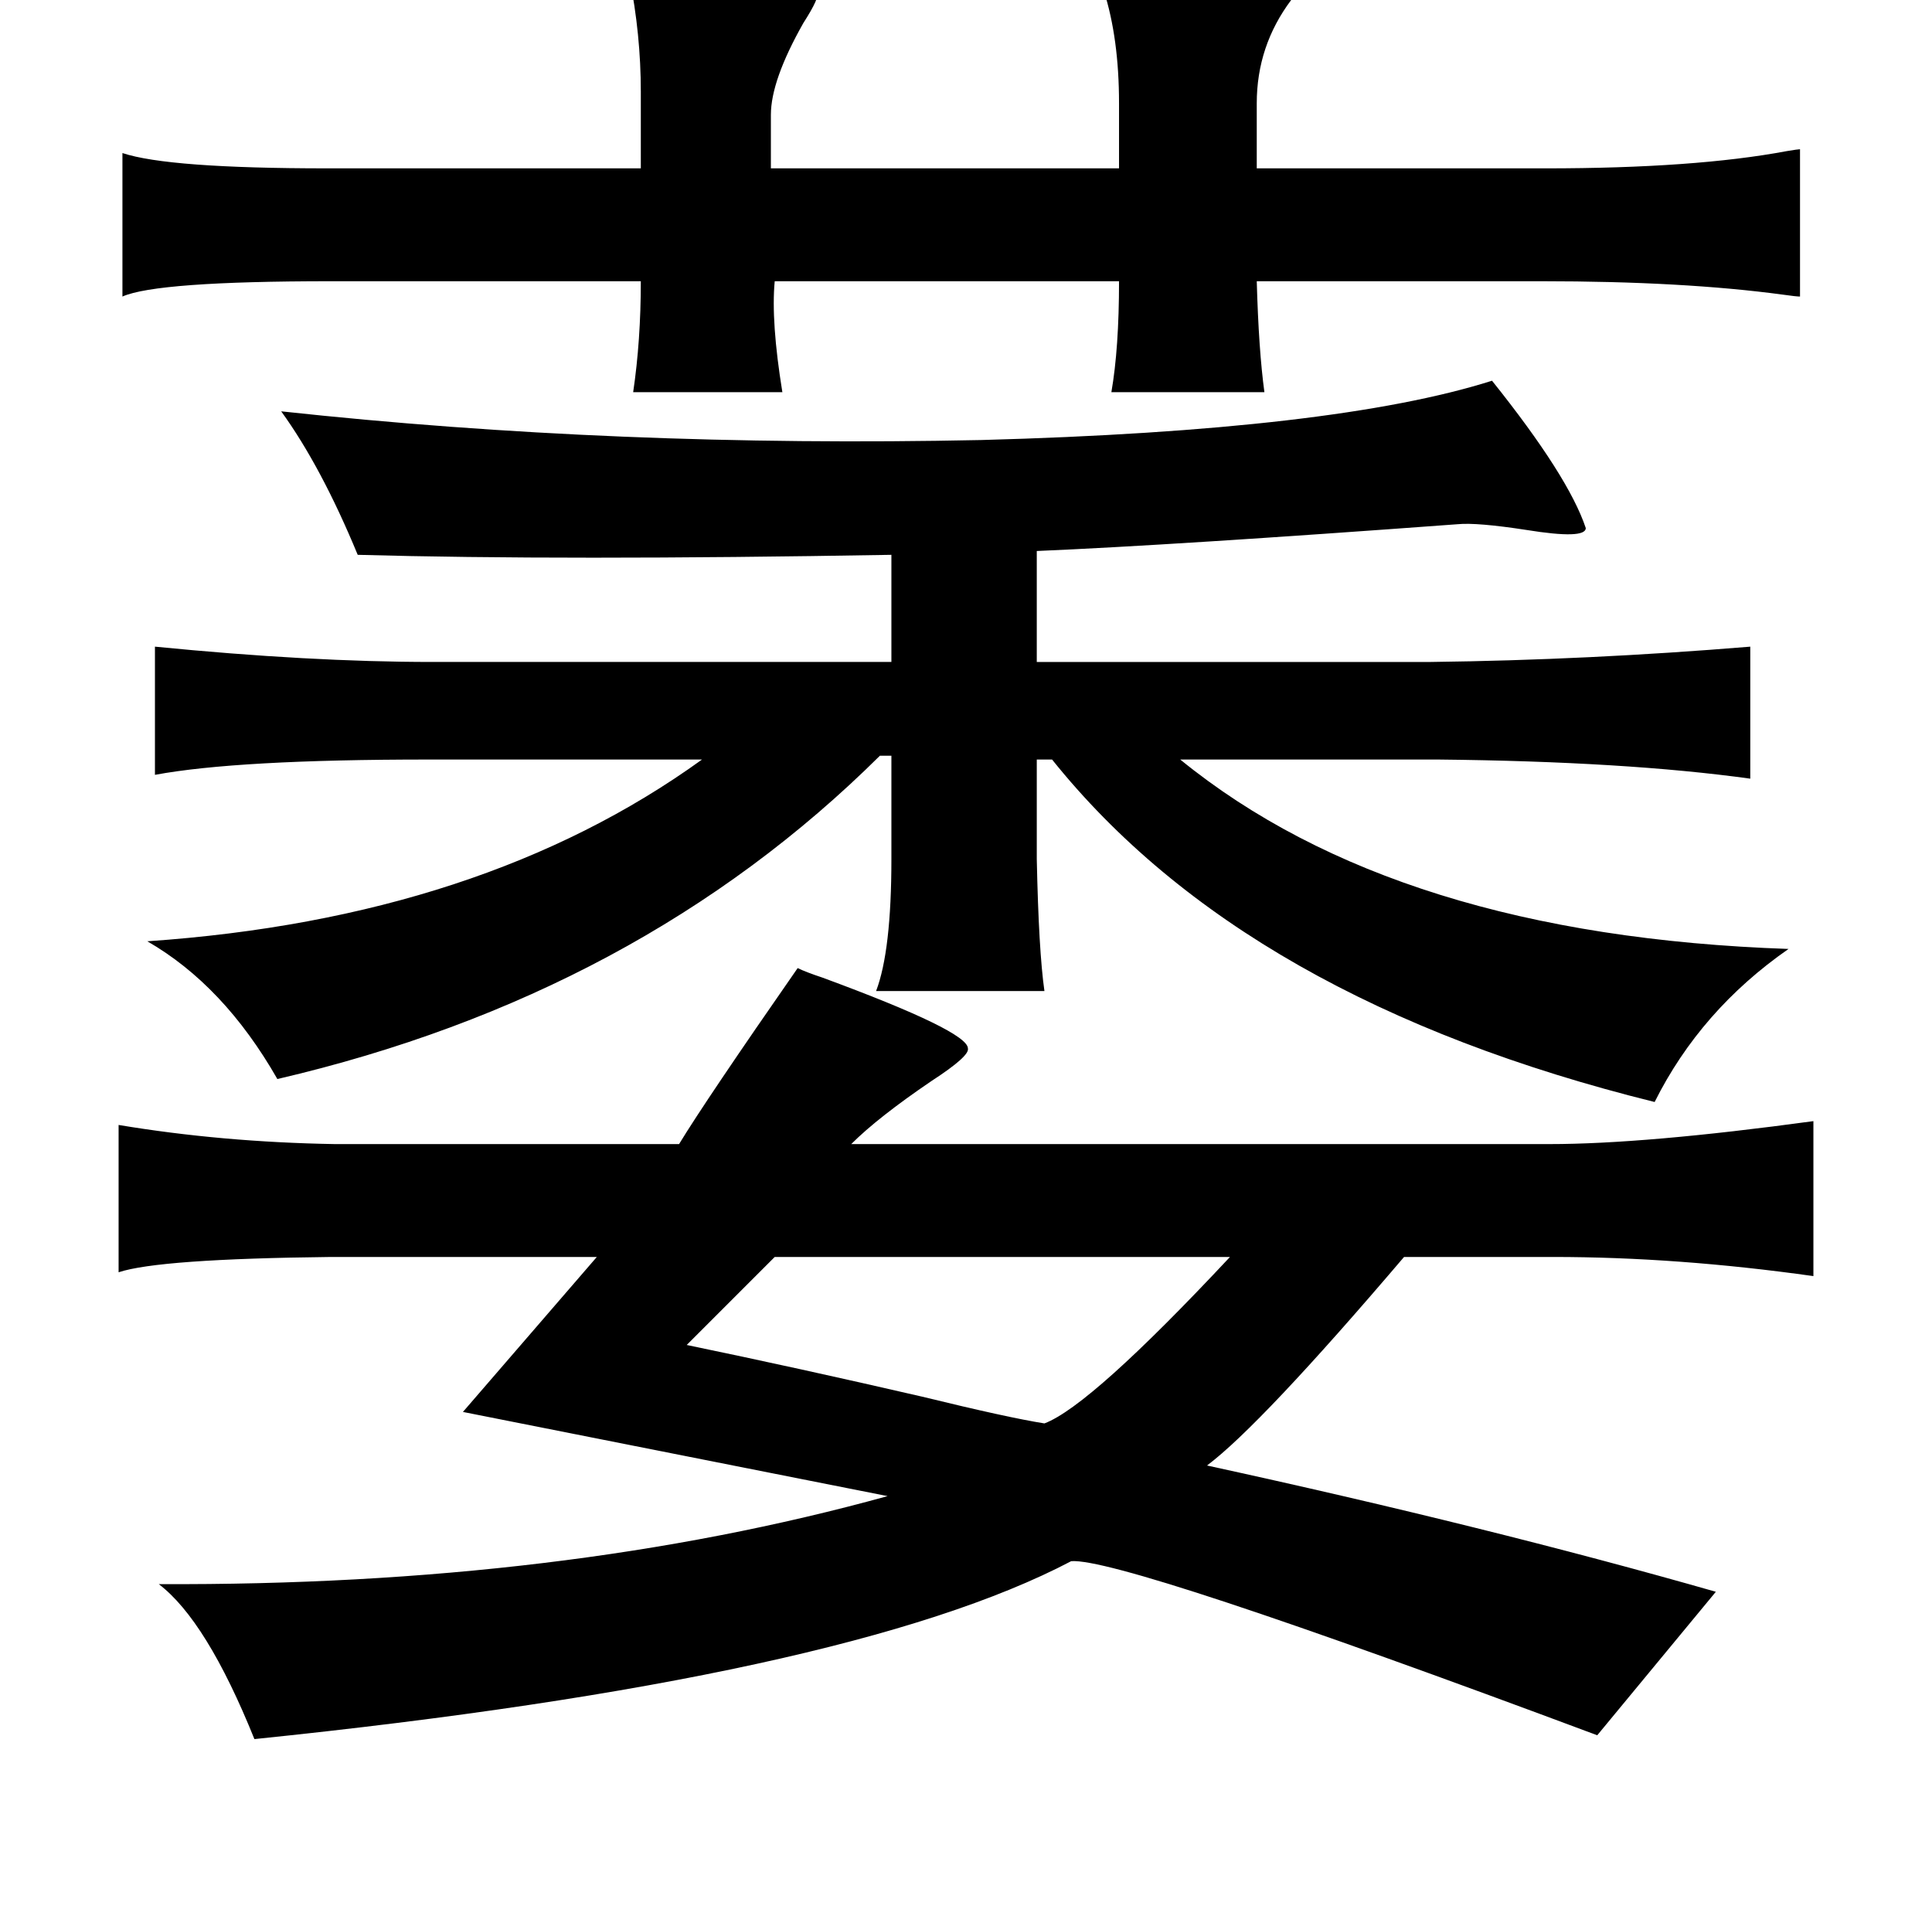 <?xml version="1.0" standalone="no"?>
<!DOCTYPE svg PUBLIC "-//W3C//DTD SVG 1.1//EN" "http://www.w3.org/Graphics/SVG/1.1/DTD/svg11.dtd" >
<svg xmlns="http://www.w3.org/2000/svg" xmlns:xlink="http://www.w3.org/1999/xlink" version="1.1" viewBox="-10 0 1010 1000">
   <path fill="currentColor"
d="M319 -12q100 4 98 8q2 2 -7 16q-17 30 -17 48v28h182v-34q0 -34 -8 -59q-2 -5 -2 -7q35 -2 67 -1q34 2 37 5q1 2 -4 8q-18 24 -18 54v34h151q78 0 126 -9q6 -1 7 -1v77q-2 0 -9 -1q-52 -7 -126 -7h-149q1 36 4 58h-80q4 -23 4 -58h-180q-2 21 4 58h-78q4 -27 4 -58h-162
q-91 0 -109 8v-75q24 8 107 8h164v-40q0 -30 -6 -60zM770 199q40 50 49 77q0 6 -31 1q-26 -4 -36 -3q-149 11 -220 14v58h206q82 -1 167 -8v69q-65 -9 -163 -10h-135q113 92 318 99q-46 32 -70 80q-214 -53 -315 -179h-8v52q1 48 4 69h-88q8 -21 8 -69v-54h-6
q-126 125 -315 169q-28 -49 -68 -72q175 -12 290 -95h-143q-100 0 -143 8v-67q81 8 145 8h240v-56q-172 3 -279 0q-19 -46 -40 -75q175 19 366 15q185 -5 267 -31zM407 506q4 2 13 5q76 28 76 37q1 4 -19 17q-28 19 -42 33h365q50 0 138 -12v81q-71 -10 -136 -10h-78
q-75 88 -103 109q147 32 266 66l-62 75q-249 -93 -275 -91q-116 61 -427 93q-25 -62 -50 -81q211 1 381 -46l-222 -44l70 -81h-139q-90 1 -111 8v-77q54 9 113 10h180q14 -23 62 -92zM633 657h-238l-46 46q58 12 123 27q45 11 64 14q24 -9 97 -87z" />
</svg>
